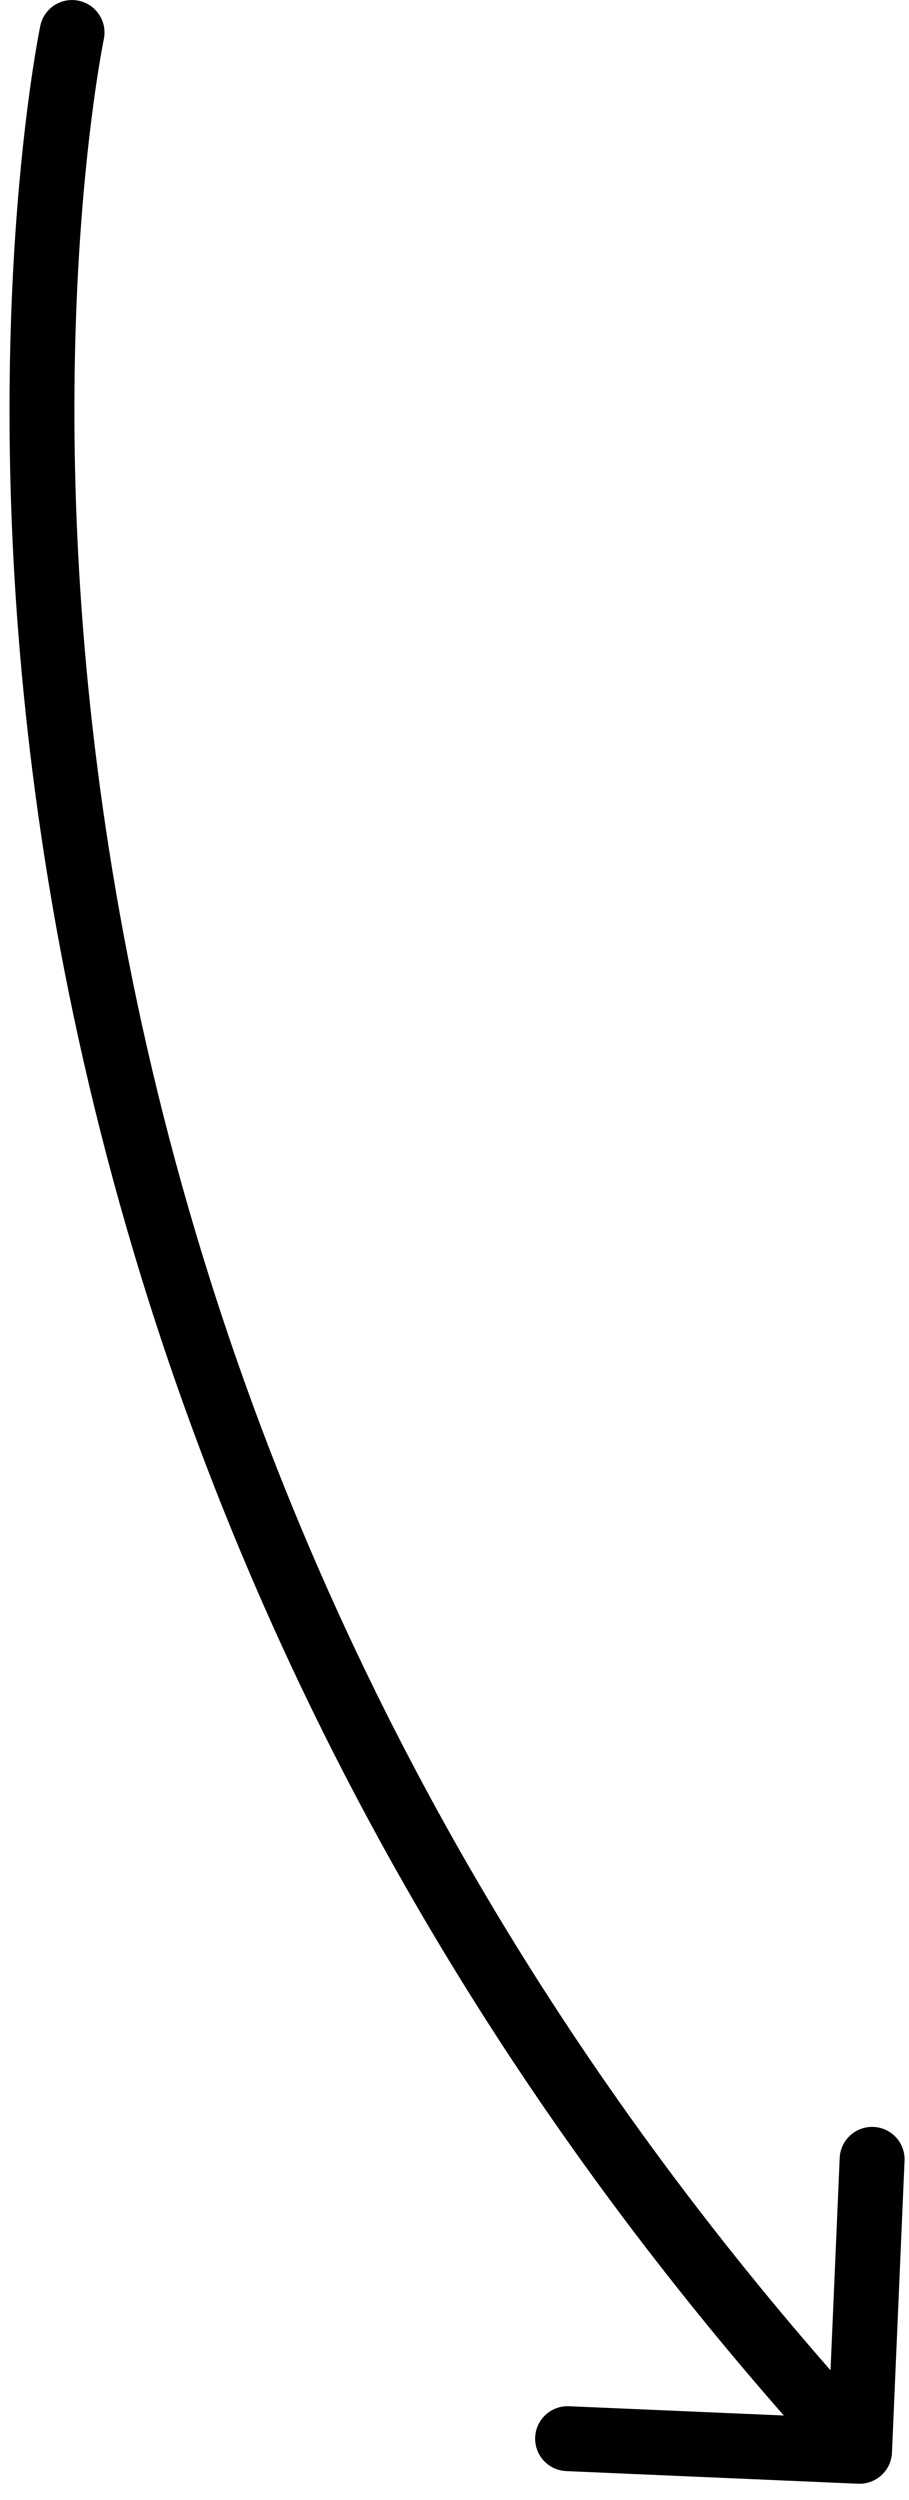 <svg width="28" height="77" viewBox="0 0 28 77" fill="none" xmlns="http://www.w3.org/2000/svg">
<path d="M3.2 1.197C3.308 0.656 2.957 0.129 2.415 0.021C1.874 -0.088 1.347 0.263 1.239 0.805L3.2 1.197ZM26.432 76.499C26.984 76.522 27.451 76.095 27.475 75.543L27.863 66.551C27.887 65.999 27.459 65.533 26.907 65.509C26.356 65.485 25.889 65.913 25.865 66.465L25.52 74.457L17.527 74.112C16.975 74.088 16.509 74.516 16.485 75.068C16.461 75.619 16.889 76.086 17.441 76.11L26.432 76.499ZM1.239 0.805C0.714 3.43 -6.013 41.554 25.738 76.175L27.212 74.824C-3.899 40.9 2.724 3.578 3.2 1.197L1.239 0.805Z" fill="black"/>
</svg>
